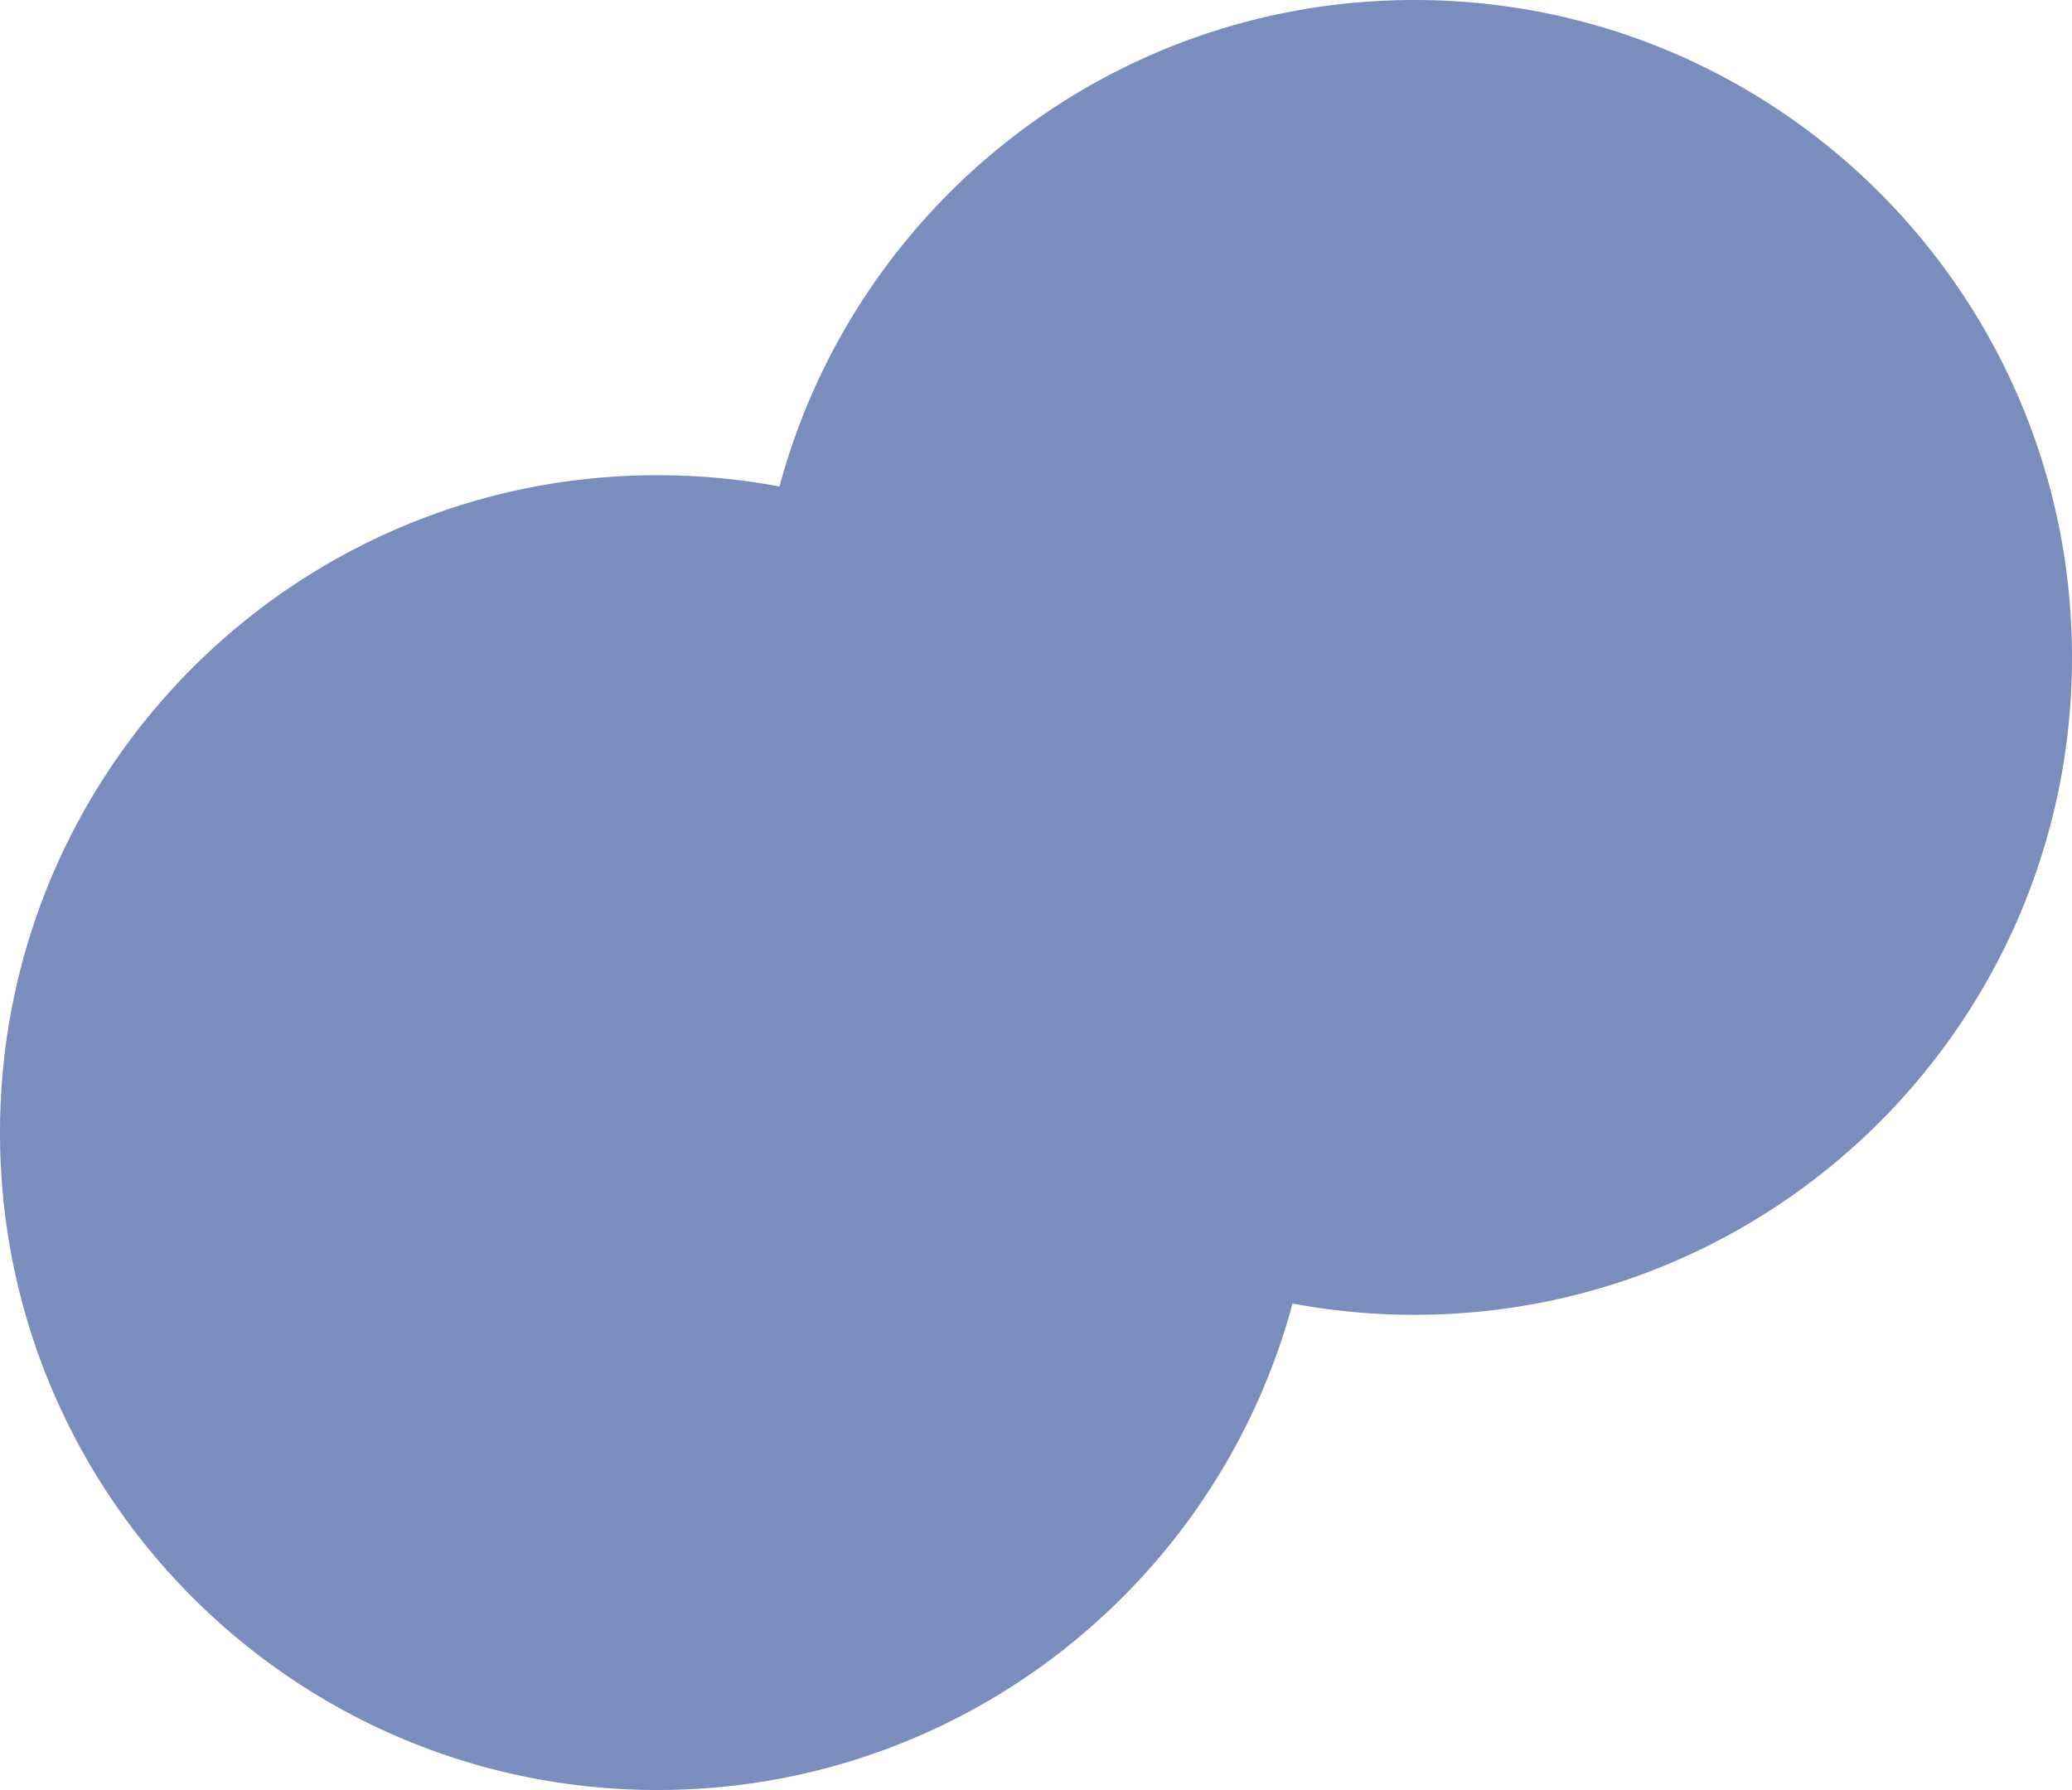 <svg xmlns="http://www.w3.org/2000/svg" width="1103" height="953" viewBox="0 0 1103 953">
  <path id="União_1" data-name="União 1" d="M-259,603c0-193.3,156.7-350,350-350a351.878,351.878,0,0,1,64.943,6.014C196,109.836,332.178,0,494,0,687.3,0,844,156.7,844,350S687.3,700,494,700a351.879,351.879,0,0,1-64.943-6.014C389,843.164,252.822,953,91,953-102.3,953-259,796.3-259,603Z" transform="translate(259)" fill="#7a8dbc"/>
</svg>

